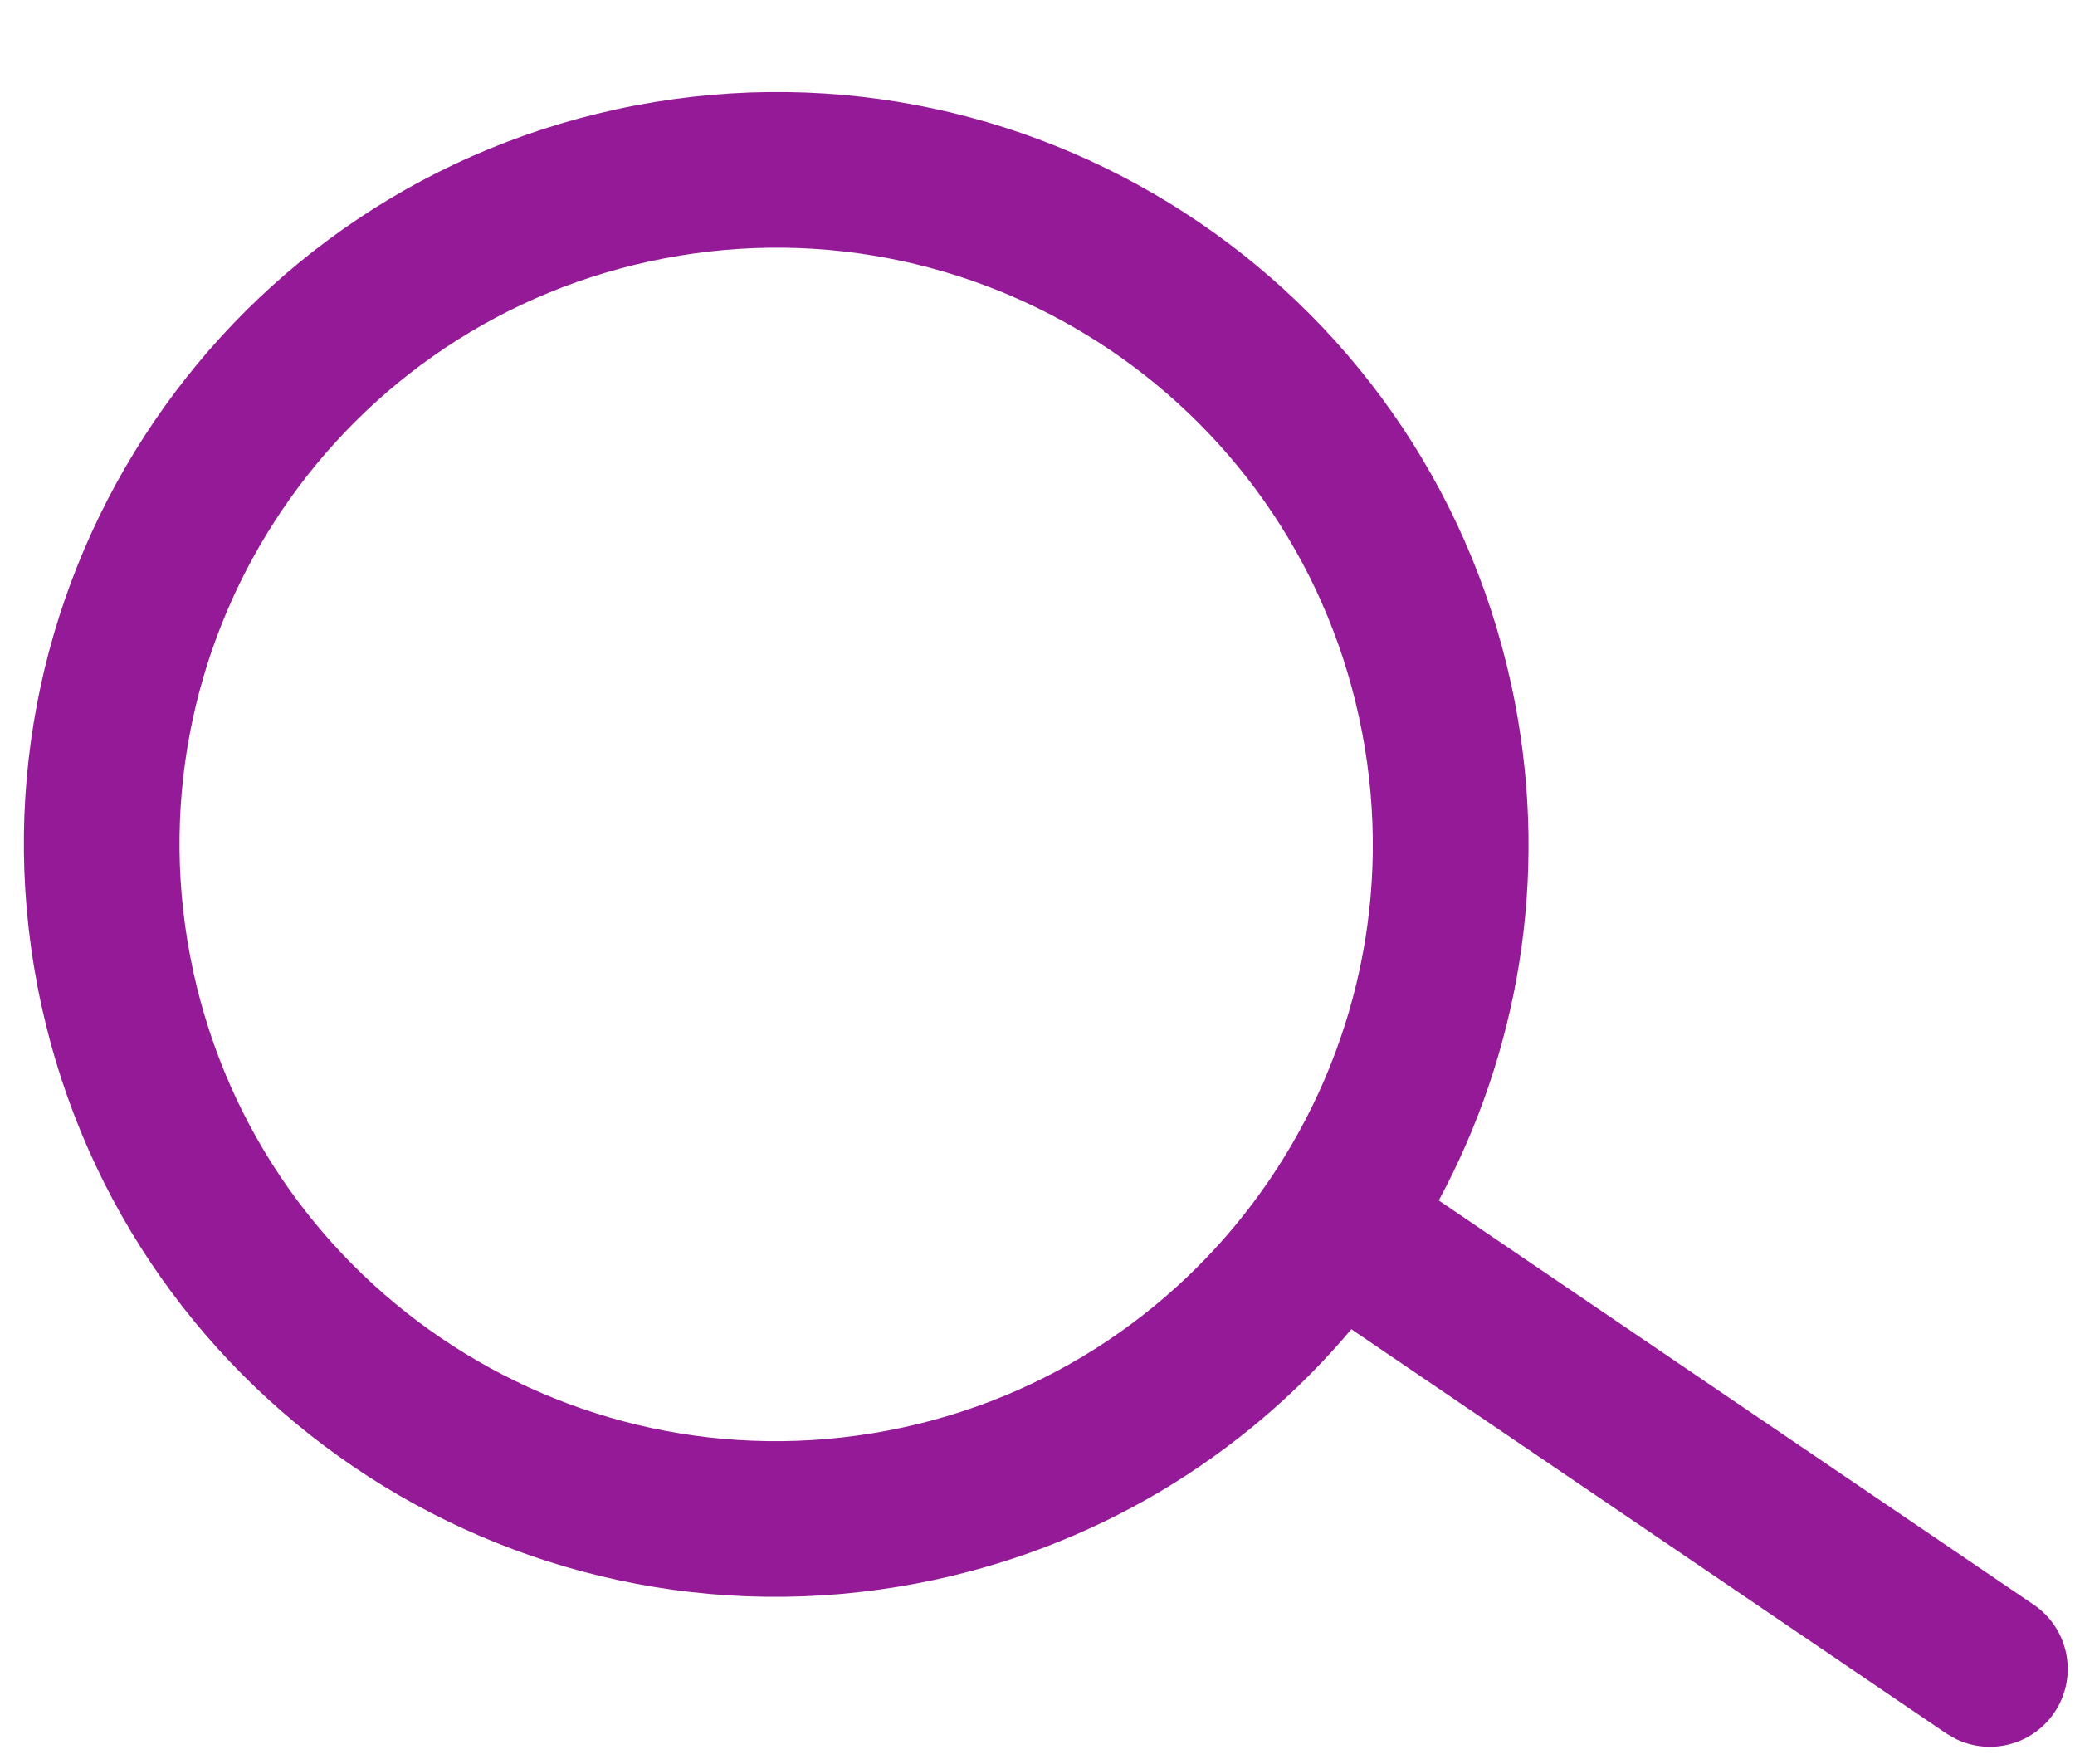 <svg width="20" height="17" viewBox="0 0 20 17" fill="none" xmlns="http://www.w3.org/2000/svg">
<path id="Vector" d="M6.121 1.017C10.054 0.265 13.851 2.845 14.603 6.778C14.928 8.479 14.629 10.155 13.868 11.569L19.601 15.464C19.944 15.697 20.033 16.163 19.8 16.506C19.588 16.817 19.184 16.919 18.854 16.76L18.758 16.705L13.025 12.81C11.99 14.04 10.542 14.934 8.841 15.259C4.908 16.01 1.111 13.431 0.36 9.498C-0.391 5.565 2.188 1.768 6.121 1.017ZM6.403 2.49C3.283 3.086 1.238 6.097 1.833 9.216C2.429 12.336 5.441 14.381 8.56 13.786C11.679 13.19 13.725 10.178 13.129 7.059C12.534 3.94 9.522 1.894 6.403 2.49Z" fill="#941A97"/>
</svg>
